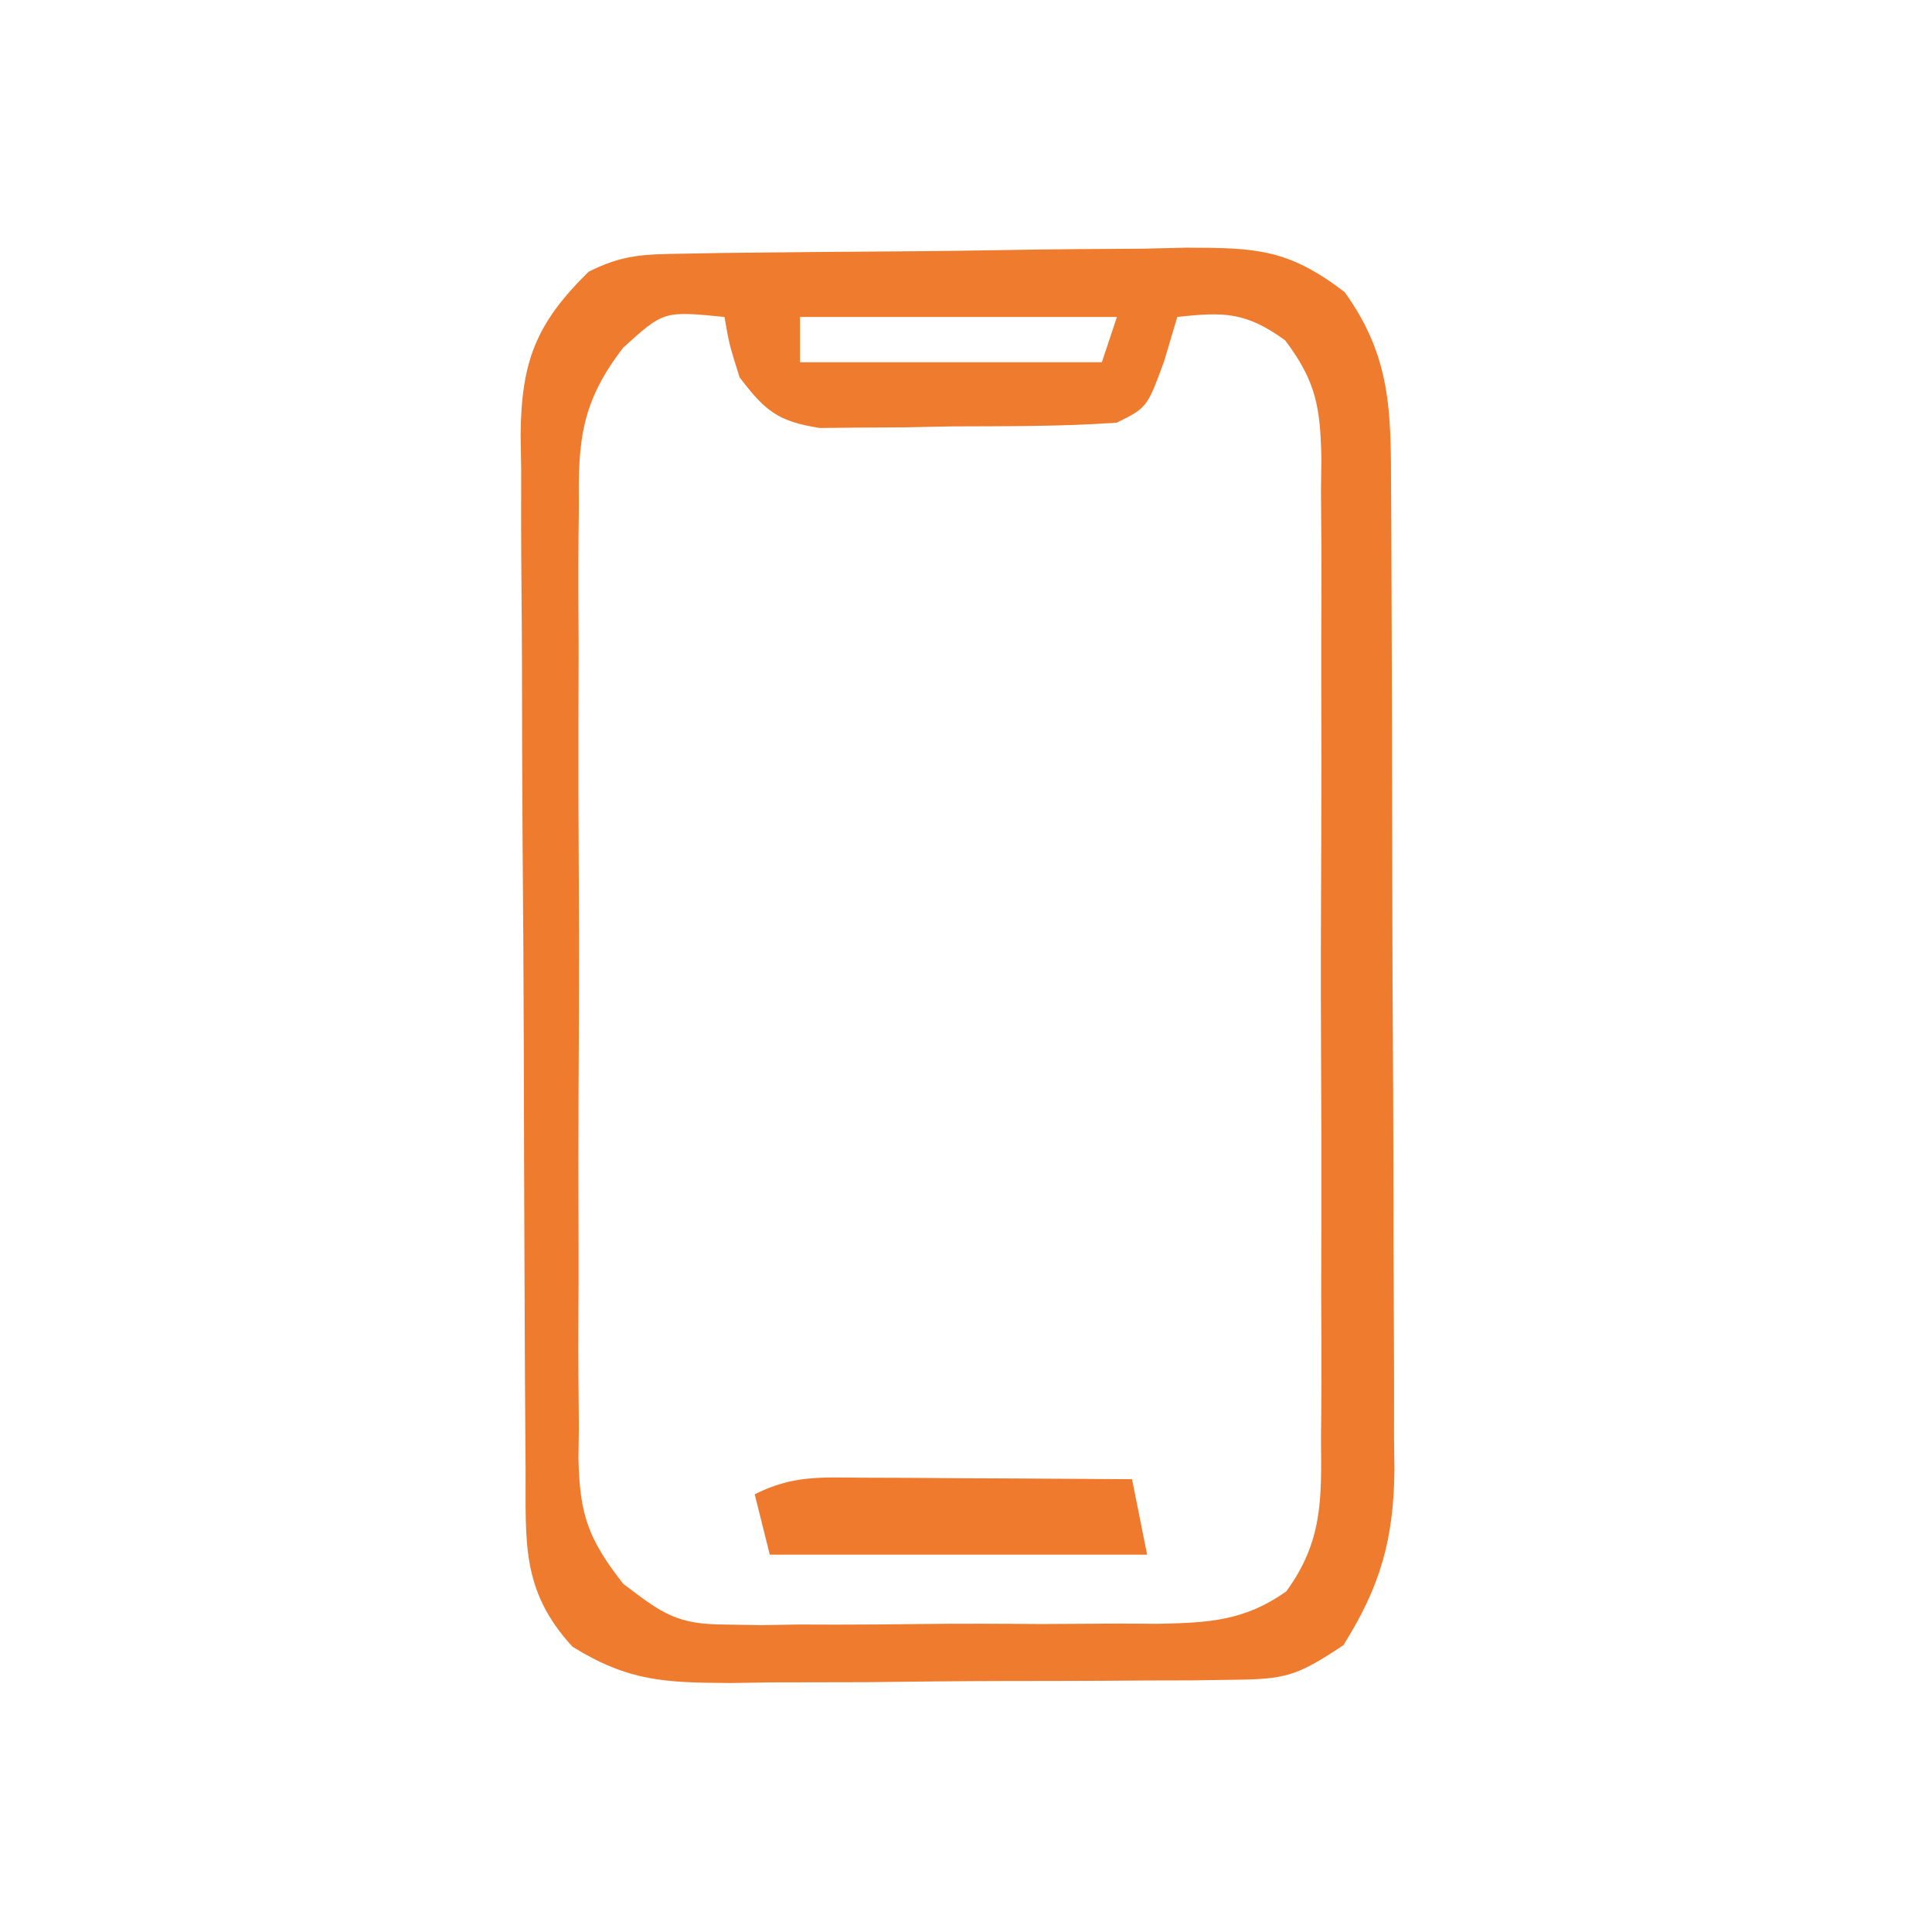 <?xml version="1.0" encoding="UTF-8"?>
<svg version="1.1" xmlns="http://www.w3.org/2000/svg" width="128" height="128">
<path d="M0 0 C0.885 -0.016 1.769 -0.032 2.681 -0.049 C6.728 -0.093 10.776 -0.134 14.824 -0.157 C16.959 -0.174 19.093 -0.201 21.228 -0.239 C24.306 -0.294 27.382 -0.316 30.46 -0.331 C31.412 -0.353 32.364 -0.376 33.345 -0.399 C37.954 -0.385 40.037 -0.329 43.8 2.538 C46.903 6.826 46.875 10.508 46.883 15.598 C46.89 16.726 46.89 16.726 46.898 17.876 C46.912 20.363 46.919 22.85 46.925 25.337 C46.93 27.068 46.936 28.798 46.942 30.528 C46.952 34.157 46.958 37.786 46.962 41.415 C46.967 46.059 46.991 50.702 47.02 55.346 C47.038 58.921 47.043 62.495 47.045 66.07 C47.048 67.782 47.056 69.493 47.069 71.205 C47.086 73.603 47.084 76.001 47.078 78.399 C47.092 79.454 47.092 79.454 47.106 80.53 C47.067 85.139 46.182 88.295 43.721 92.193 C40.605 94.27 39.875 94.449 36.329 94.483 C35.002 94.503 35.002 94.503 33.649 94.522 C32.696 94.524 31.743 94.527 30.76 94.529 C29.286 94.539 29.286 94.539 27.783 94.549 C25.703 94.559 23.623 94.564 21.544 94.563 C18.365 94.568 15.189 94.604 12.01 94.642 C9.99 94.648 7.969 94.652 5.948 94.654 C4.999 94.668 4.05 94.683 3.072 94.697 C-1.236 94.668 -3.623 94.598 -7.355 92.289 C-10.774 88.563 -10.438 85.348 -10.456 80.518 C-10.462 79.726 -10.469 78.934 -10.475 78.118 C-10.495 75.49 -10.507 72.863 -10.517 70.236 C-10.521 69.339 -10.525 68.443 -10.529 67.519 C-10.55 62.773 -10.564 58.028 -10.574 53.282 C-10.585 48.38 -10.619 43.477 -10.659 38.574 C-10.685 34.806 -10.693 31.037 -10.697 27.268 C-10.702 25.461 -10.714 23.654 -10.732 21.846 C-10.756 19.316 -10.755 16.787 -10.749 14.256 C-10.761 13.51 -10.774 12.765 -10.787 11.997 C-10.738 7.113 -9.762 4.615 -6.279 1.193 C-3.966 0.037 -2.575 0.042 0 0 Z M-3.988 6.226 C-6.738 9.788 -6.989 12.334 -6.926 16.658 C-6.934 17.392 -6.943 18.126 -6.952 18.882 C-6.974 21.299 -6.96 23.714 -6.943 26.13 C-6.946 27.815 -6.951 29.5 -6.957 31.185 C-6.964 34.712 -6.954 38.239 -6.93 41.766 C-6.902 46.283 -6.918 50.797 -6.948 55.314 C-6.966 58.792 -6.961 62.269 -6.948 65.747 C-6.944 67.412 -6.948 69.077 -6.96 70.742 C-6.973 73.072 -6.953 75.399 -6.926 77.728 C-6.936 78.413 -6.946 79.098 -6.956 79.803 C-6.874 83.54 -6.32 85.14 -3.993 88.12 C-1.356 90.134 -0.41 90.819 2.806 90.824 C3.957 90.843 3.957 90.843 5.131 90.862 C5.946 90.849 6.761 90.835 7.6 90.822 C8.449 90.824 9.299 90.827 10.173 90.829 C11.963 90.828 13.752 90.815 15.542 90.79 C18.279 90.755 21.013 90.769 23.751 90.789 C25.492 90.782 27.234 90.772 28.975 90.759 C30.2 90.767 30.2 90.767 31.45 90.774 C34.799 90.705 37.157 90.591 39.936 88.631 C42.332 85.359 42.284 82.547 42.239 78.642 C42.246 77.887 42.253 77.132 42.26 76.354 C42.278 73.863 42.266 71.372 42.253 68.88 C42.255 67.147 42.259 65.413 42.264 63.68 C42.27 60.048 42.262 56.417 42.243 52.786 C42.22 48.131 42.233 43.478 42.257 38.824 C42.272 35.245 42.267 31.666 42.257 28.087 C42.254 26.371 42.257 24.655 42.267 22.939 C42.277 20.54 42.261 18.142 42.239 15.744 C42.247 15.035 42.255 14.326 42.264 13.596 C42.206 10.221 41.924 8.46 39.861 5.737 C37.276 3.871 35.841 3.846 32.721 4.193 C32.288 5.647 32.288 5.647 31.846 7.13 C30.721 10.193 30.721 10.193 28.721 11.193 C25.081 11.46 21.433 11.424 17.784 11.443 C16.769 11.463 15.754 11.484 14.708 11.505 C13.734 11.511 12.76 11.516 11.757 11.521 C10.863 11.53 9.97 11.54 9.05 11.549 C6.259 11.122 5.409 10.413 3.721 8.193 C3.034 6.005 3.034 6.005 2.721 4.193 C-1.31 3.793 -1.31 3.793 -3.988 6.226 Z M7.721 4.193 C7.721 5.183 7.721 6.173 7.721 7.193 C14.321 7.193 20.921 7.193 27.721 7.193 C28.051 6.203 28.381 5.213 28.721 4.193 C21.791 4.193 14.861 4.193 7.721 4.193 Z " fill="#EF7B2E" transform="translate(45.279,16.807)"/>
<path d="M0 0 C1.031 0.003 2.062 0.006 3.125 0.01 C4.745 0.022 4.745 0.022 6.398 0.035 C8.03 0.042 8.03 0.042 9.695 0.049 C12.388 0.061 15.081 0.077 17.773 0.098 C18.103 1.748 18.433 3.398 18.773 5.098 C10.523 5.098 2.273 5.098 -6.227 5.098 C-6.557 3.778 -6.887 2.458 -7.227 1.098 C-4.669 -0.181 -2.859 -0.016 0 0 Z " fill="#EF7A2E" transform="translate(57.227,97.902)"/>
</svg>

